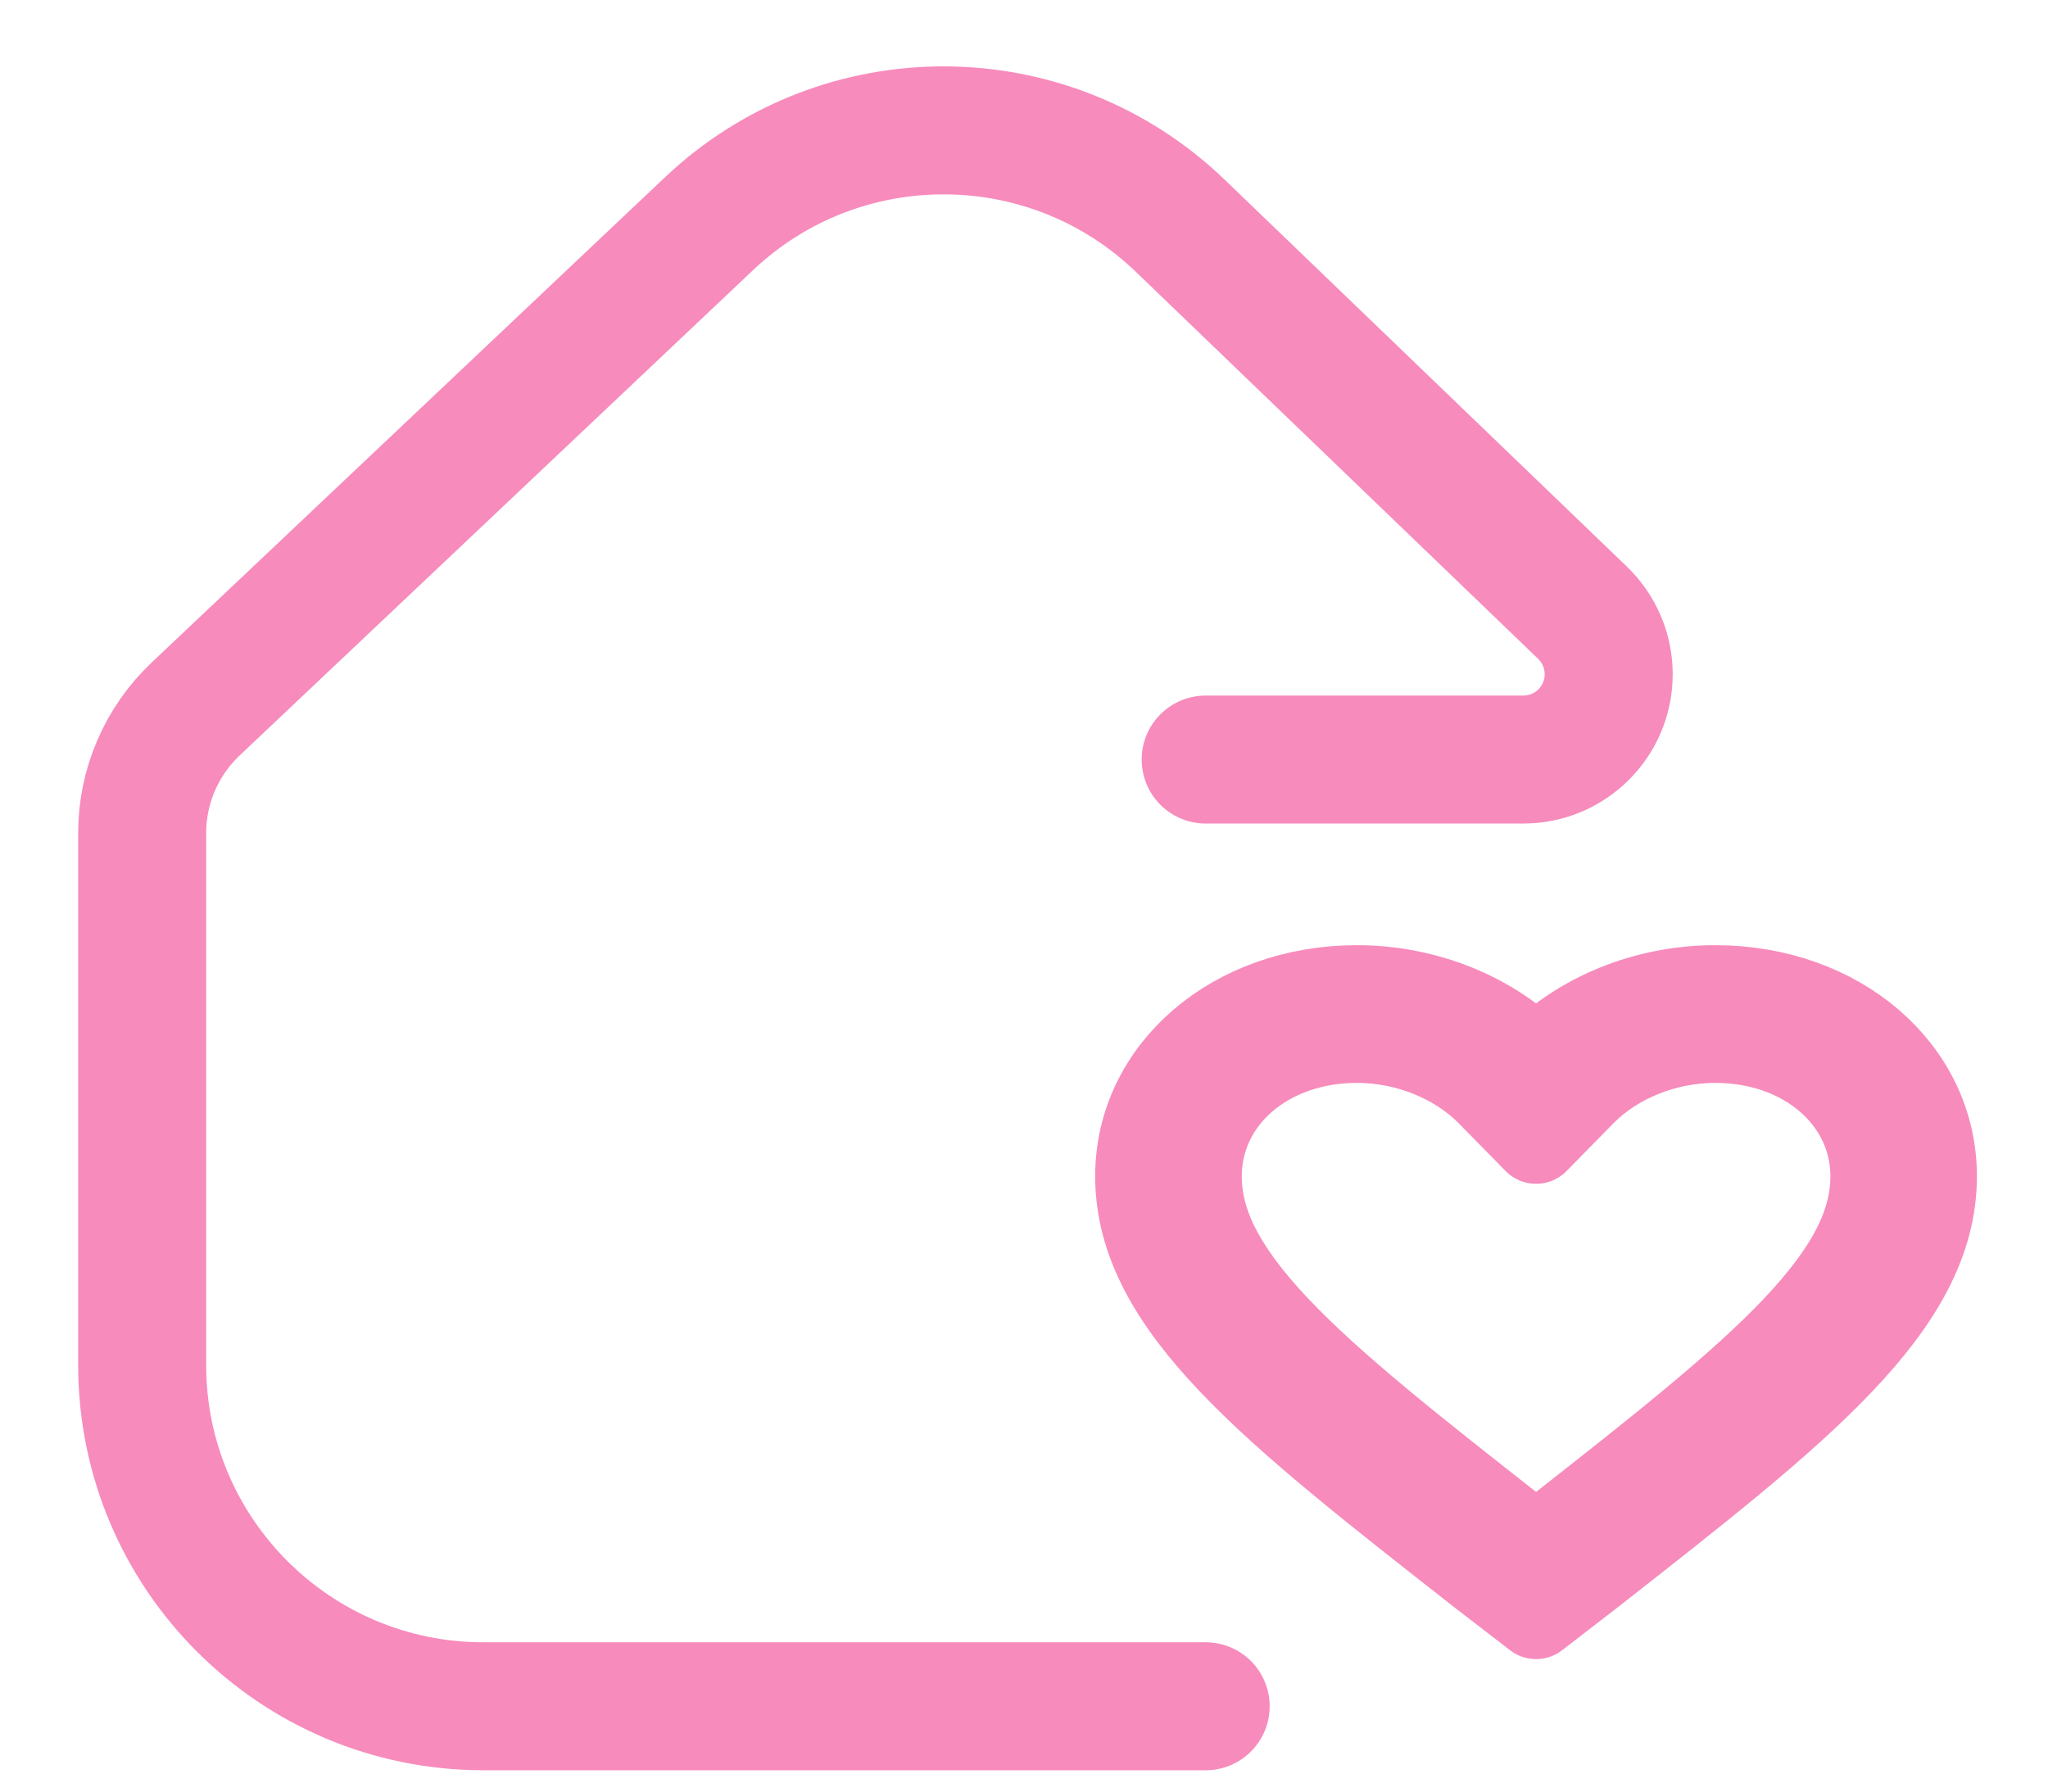 <?xml version="1.0" encoding="UTF-8"?>
<svg width="24px" height="21px" viewBox="0 0 24 21" version="1.1" xmlns="http://www.w3.org/2000/svg" xmlns:xlink="http://www.w3.org/1999/xlink">
    <!-- Generator: Sketch 58 (84663) - https://sketch.com -->
    <title>家庭组</title>
    <desc>Created with Sketch.</desc>
    <g id="熊小武" stroke="none" stroke-width="1" fill="none" fill-rule="evenodd" stroke-linecap="round" stroke-linejoin="round">
        <g id="我的备份-7" transform="translate(-292, -414)" stroke="#F78BBC">
            <g id="编组-11" transform="translate(287, 414)">
                <g id="家庭组" transform="translate(6.667, 0)">
                    <path d="M6.204,8.903 L2.481,8.903 C1.929,8.903 1.481,8.455 1.481,7.903 C1.481,7.631 1.592,7.371 1.788,7.182 L6.502,2.646 C8.041,1.165 10.472,1.154 12.024,2.622 L18.041,8.311 C18.44,8.689 18.667,9.214 18.667,9.764 L18.667,15 L18.667,15 L18.667,16 C18.667,18.209 16.876,20 14.667,20 L6.204,20 L6.204,20" id="路径-31" stroke-width="1.5" transform="translate(9.333, 10) scale(-1, 1) translate(-9.333, -10) "></path>
                    <g transform="translate(11.667, 11.579)" id="形状">
                        <path d="M6.767,0 C5.95,0 5.18,0.321 4.667,0.843 C4.153,0.321 3.383,0 2.567,0 C1.12,0 0,0.964 0,2.208 C0,3.734 1.586,4.959 3.99,6.846 L4.667,7.368 L5.343,6.846 C7.747,4.959 9.333,3.734 9.333,2.208 C9.333,0.964 8.214,0 6.767,0 L6.767,0 Z M4.86,6.392 L4.667,6.542 L4.473,6.392 L4.379,6.318 C3.248,5.43 2.271,4.663 1.625,3.977 C0.998,3.311 0.718,2.766 0.718,2.208 C0.718,1.77 0.907,1.366 1.25,1.07 C1.592,0.776 2.059,0.614 2.567,0.614 C3.153,0.614 3.733,0.847 4.118,1.238 L4.667,1.797 L5.216,1.238 C5.6,0.847 6.18,0.614 6.767,0.614 C7.274,0.614 7.742,0.776 8.083,1.07 C8.426,1.366 8.616,1.77 8.616,2.208 C8.616,2.766 8.336,3.311 7.709,3.977 C7.062,4.663 6.086,5.43 4.955,6.318 L4.86,6.392 Z"></path>
                    </g>
                </g>
            </g>
        </g>
    </g>
</svg>